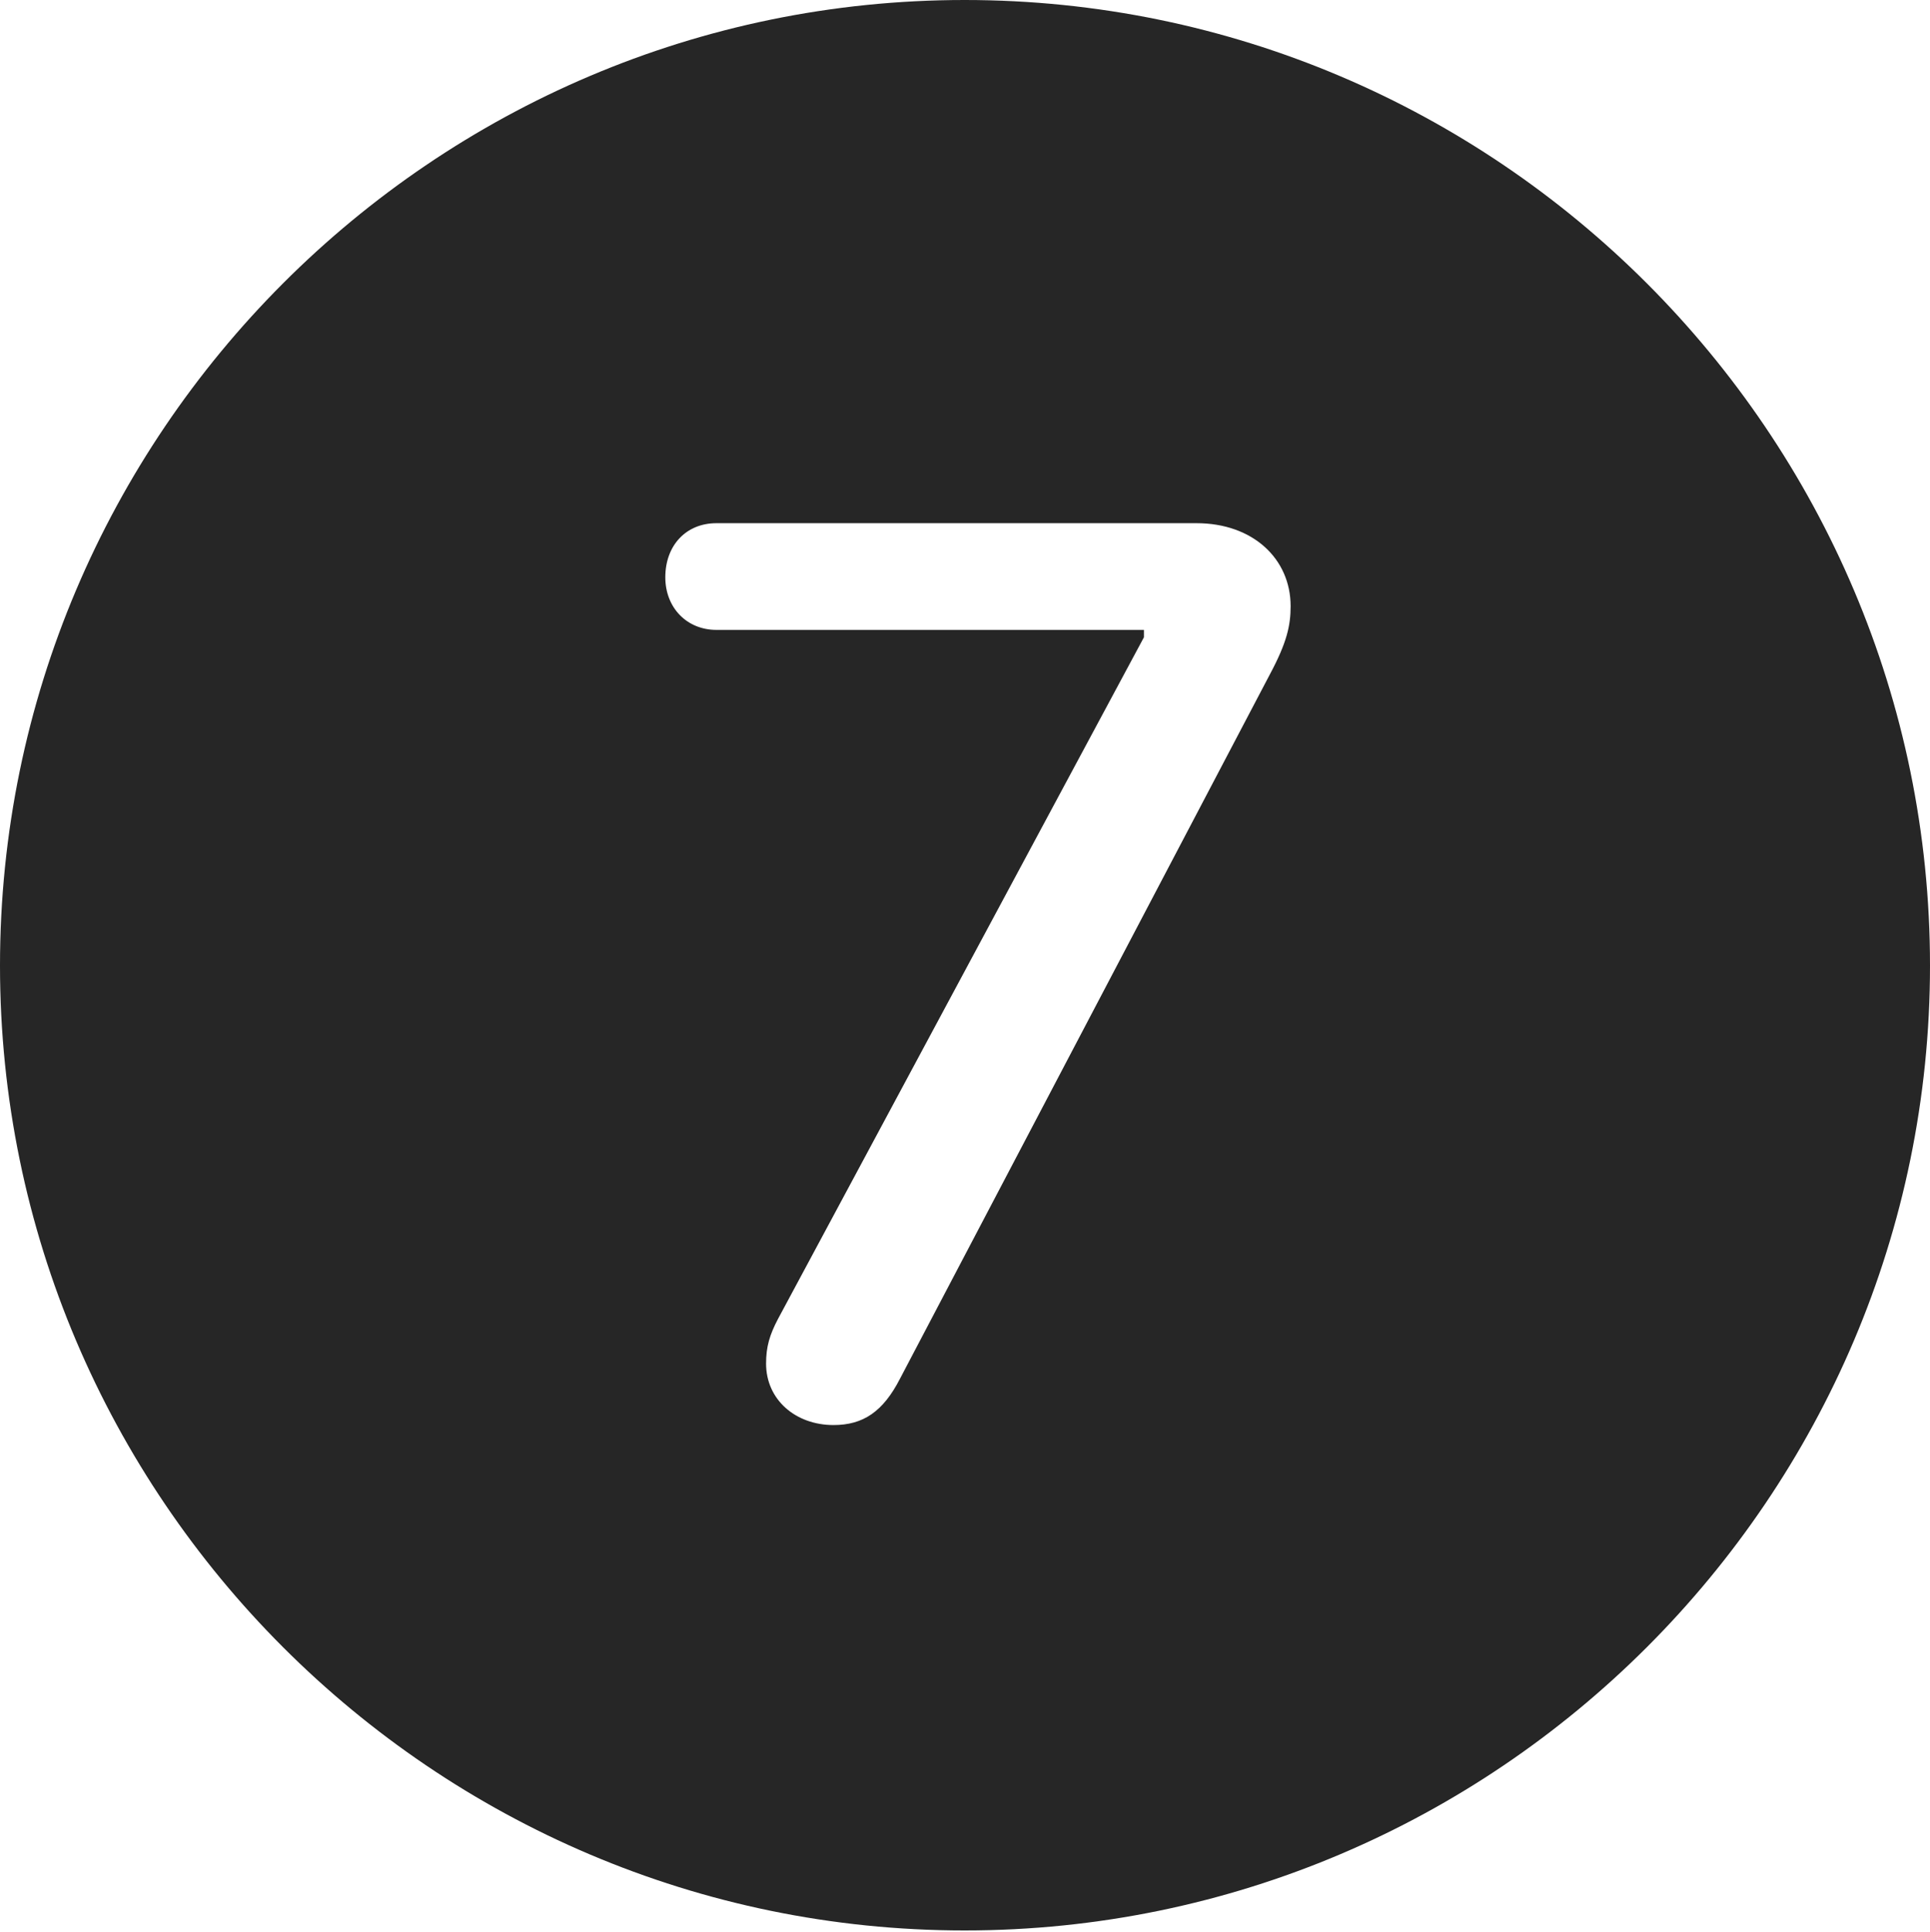 <?xml version="1.0" encoding="UTF-8"?>
<!--Generator: Apple Native CoreSVG 326-->
<!DOCTYPE svg
PUBLIC "-//W3C//DTD SVG 1.1//EN"
       "http://www.w3.org/Graphics/SVG/1.1/DTD/svg11.dtd">
<svg version="1.1" xmlns="http://www.w3.org/2000/svg" xmlns:xlink="http://www.w3.org/1999/xlink" viewBox="0 0 651.25 651.75">
 <g>
  <rect height="651.75" opacity="0" width="651.25" x="0" y="0"/>
  <path d="M651.25 325.75C651.25 505 505 651.25 325.5 651.25C146.25 651.25 0 505 0 325.75C0 146.25 146.25 0 325.5 0C505 0 651.25 146.25 651.25 325.75ZM241.75 176.5C231.5 176.5 224.5 184 224.5 194.75C224.5 205 231.75 212.5 241.75 212.5L386 212.5L386 215L262.5 445C259.75 450.25 258.5 454.25 258.5 460C258.5 472.25 268.5 480.75 281.25 480.75C291.25 480.75 298 476.25 303.75 465L428.5 227.5C434.25 216.75 435.5 211 435.5 204.5C435.5 188.5 422.75 176.5 403.75 176.5Z" fill="black" fill-opacity="0.85"/>
 </g>
</svg>

